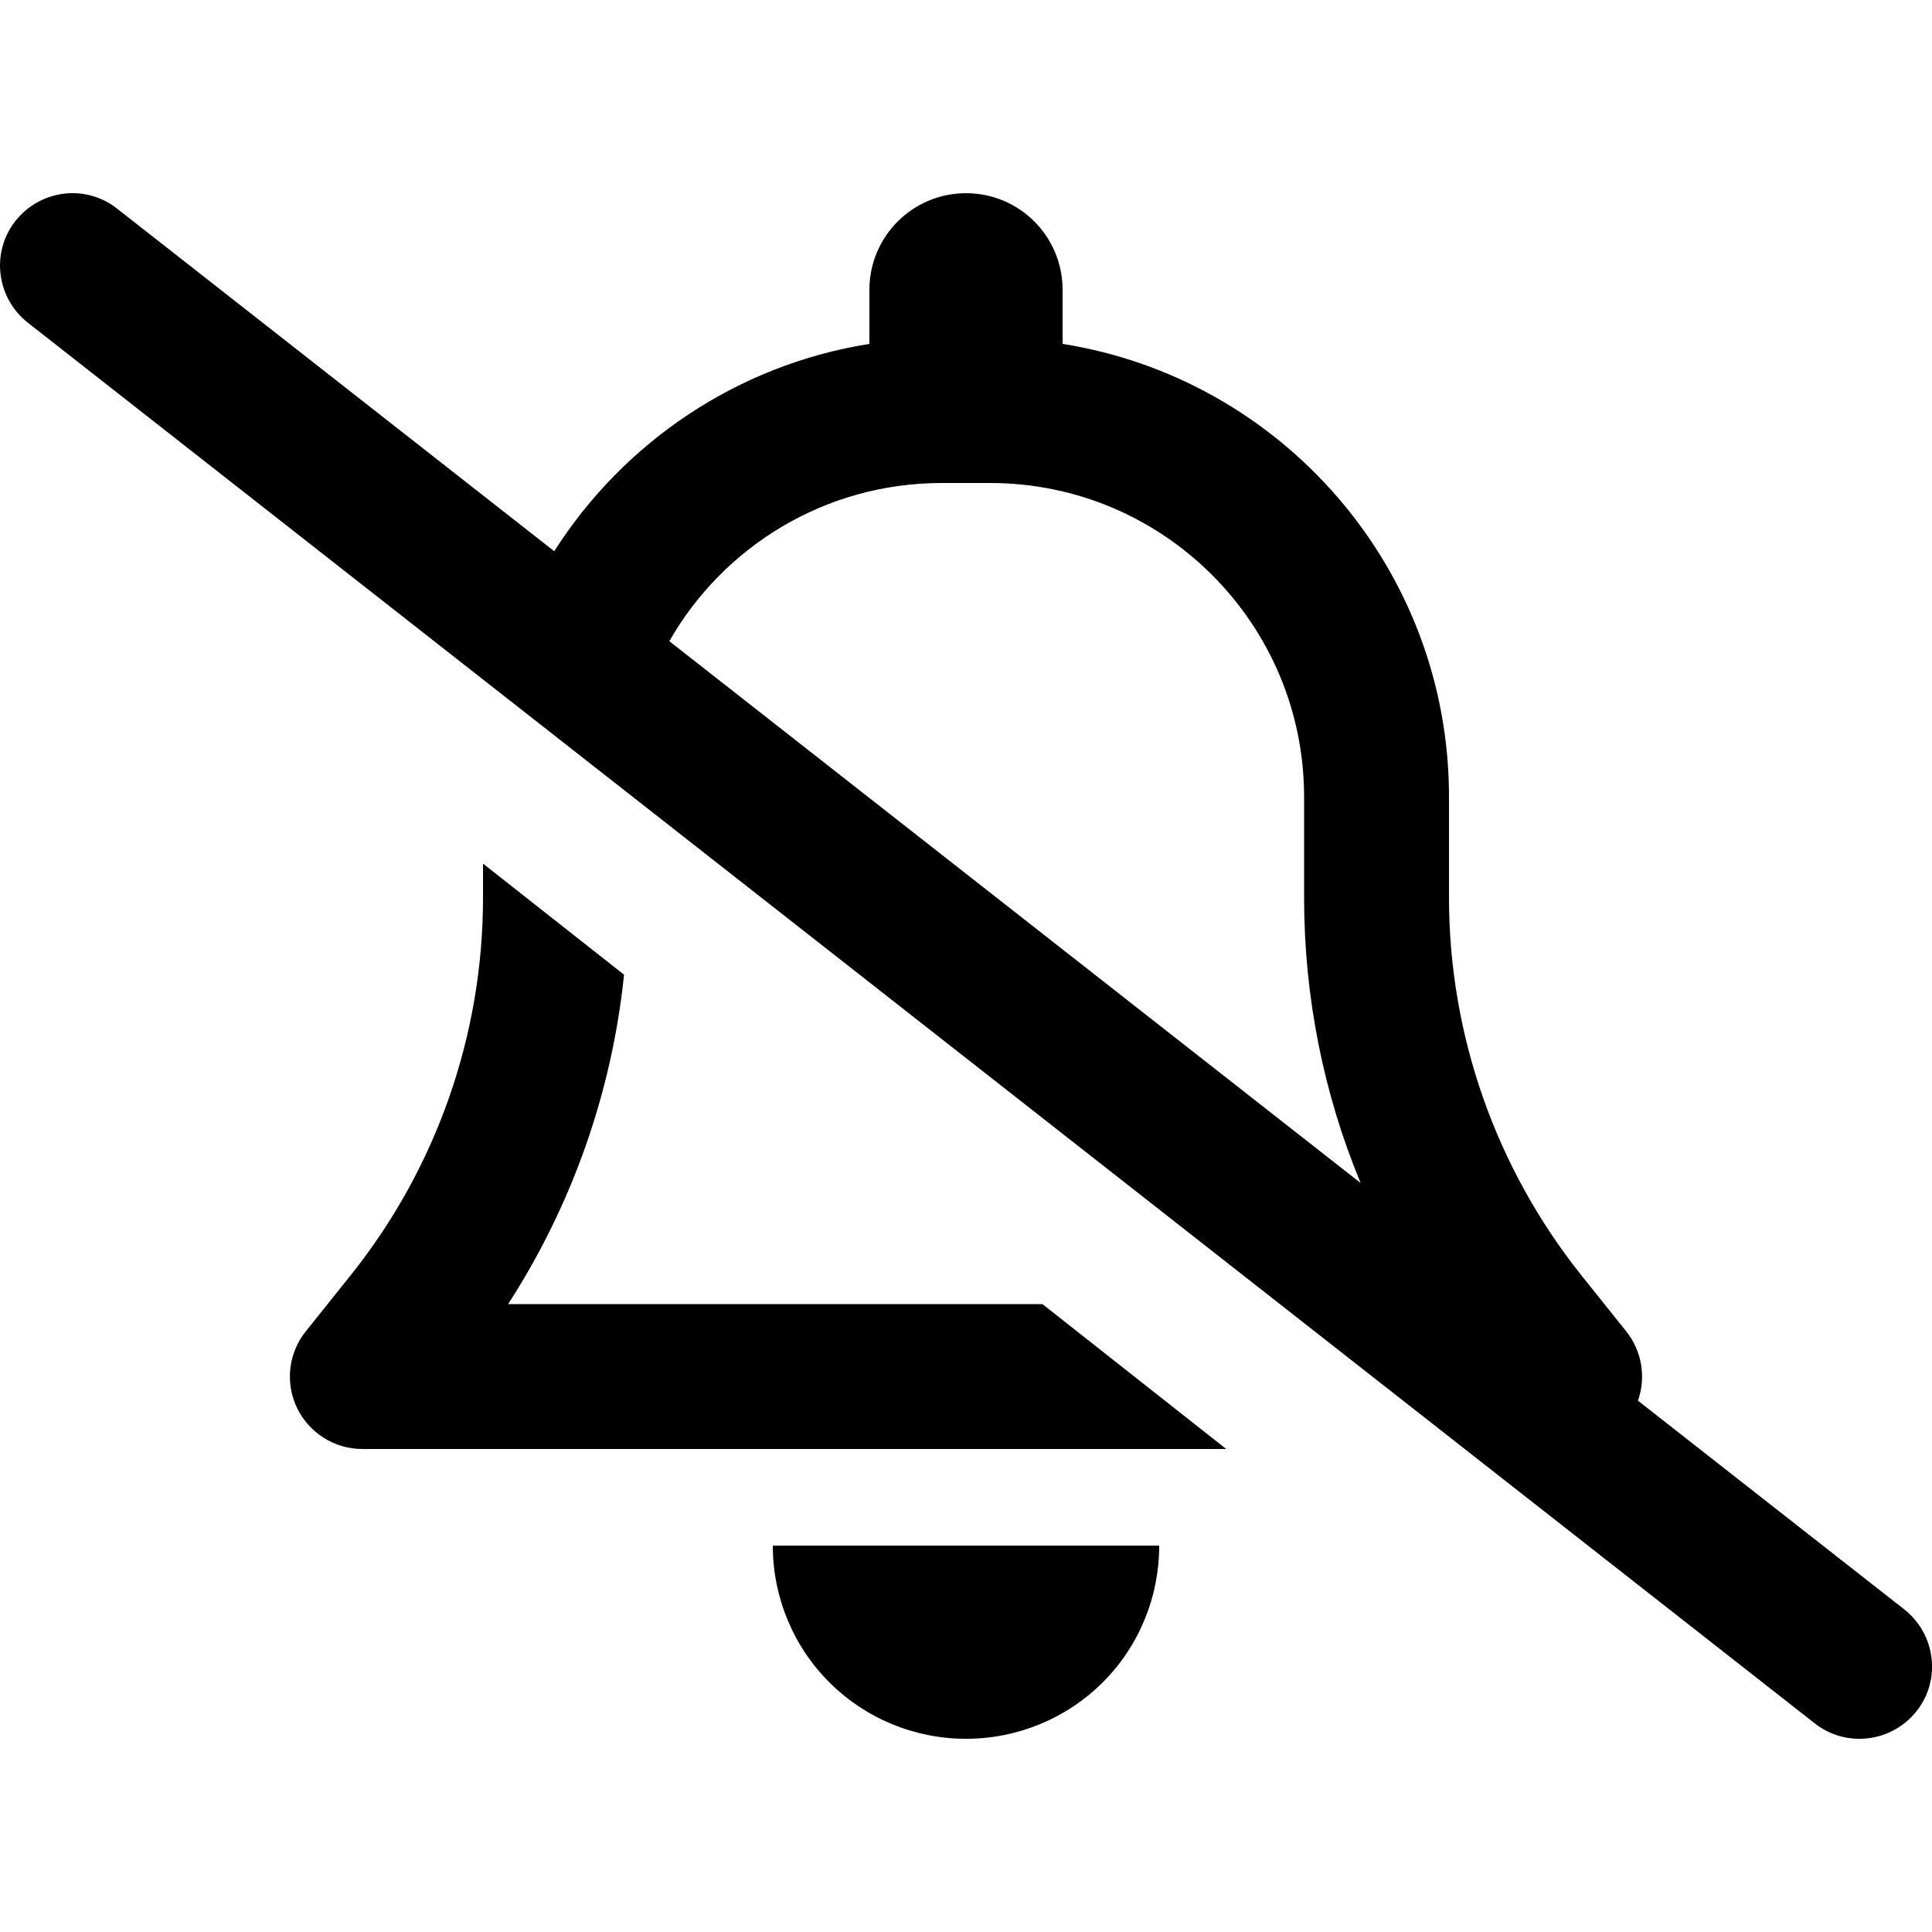 <svg viewBox="0 0 16 16" xmlns="http://www.w3.org/2000/svg"><path d="M0.97 1.728C0.71 1.522 0.333 1.57 0.128 1.83C-0.077 2.09 -0.03 2.467 0.23 2.672L15.03 14.273C15.29 14.477 15.668 14.43 15.873 14.17C16.078 13.91 16.03 13.533 15.77 13.328L13.565 11.6C13.633 11.405 13.598 11.188 13.467 11.025L13.095 10.56C12.387 9.672 12 8.57 12 7.435V6.6C12 4.705 10.613 3.135 8.8 2.848V2.4C8.8 1.958 8.443 1.6 8 1.6C7.558 1.6 7.2 1.958 7.2 2.4V2.848C6.103 3.022 5.163 3.665 4.59 4.565L0.97 1.728ZM5.543 5.31C5.99 4.527 6.833 4 7.8 4H8H8.2C9.635 4 10.8 5.165 10.8 6.6V7.435C10.8 8.252 10.96 9.055 11.268 9.797L5.543 5.31ZM10.155 12L8.633 10.8H4.208C4.738 9.98 5.068 9.043 5.168 8.072L4 7.152V7.438C4 8.572 3.613 9.675 2.905 10.56L2.533 11.025C2.388 11.205 2.36 11.453 2.46 11.66C2.56 11.867 2.77 12 3 12H10.155ZM9.6 12.8H8H6.4C6.4 13.225 6.568 13.633 6.868 13.932C7.168 14.232 7.575 14.4 8 14.4C8.425 14.4 8.833 14.232 9.133 13.932C9.433 13.633 9.6 13.225 9.6 12.8Z"/></svg>